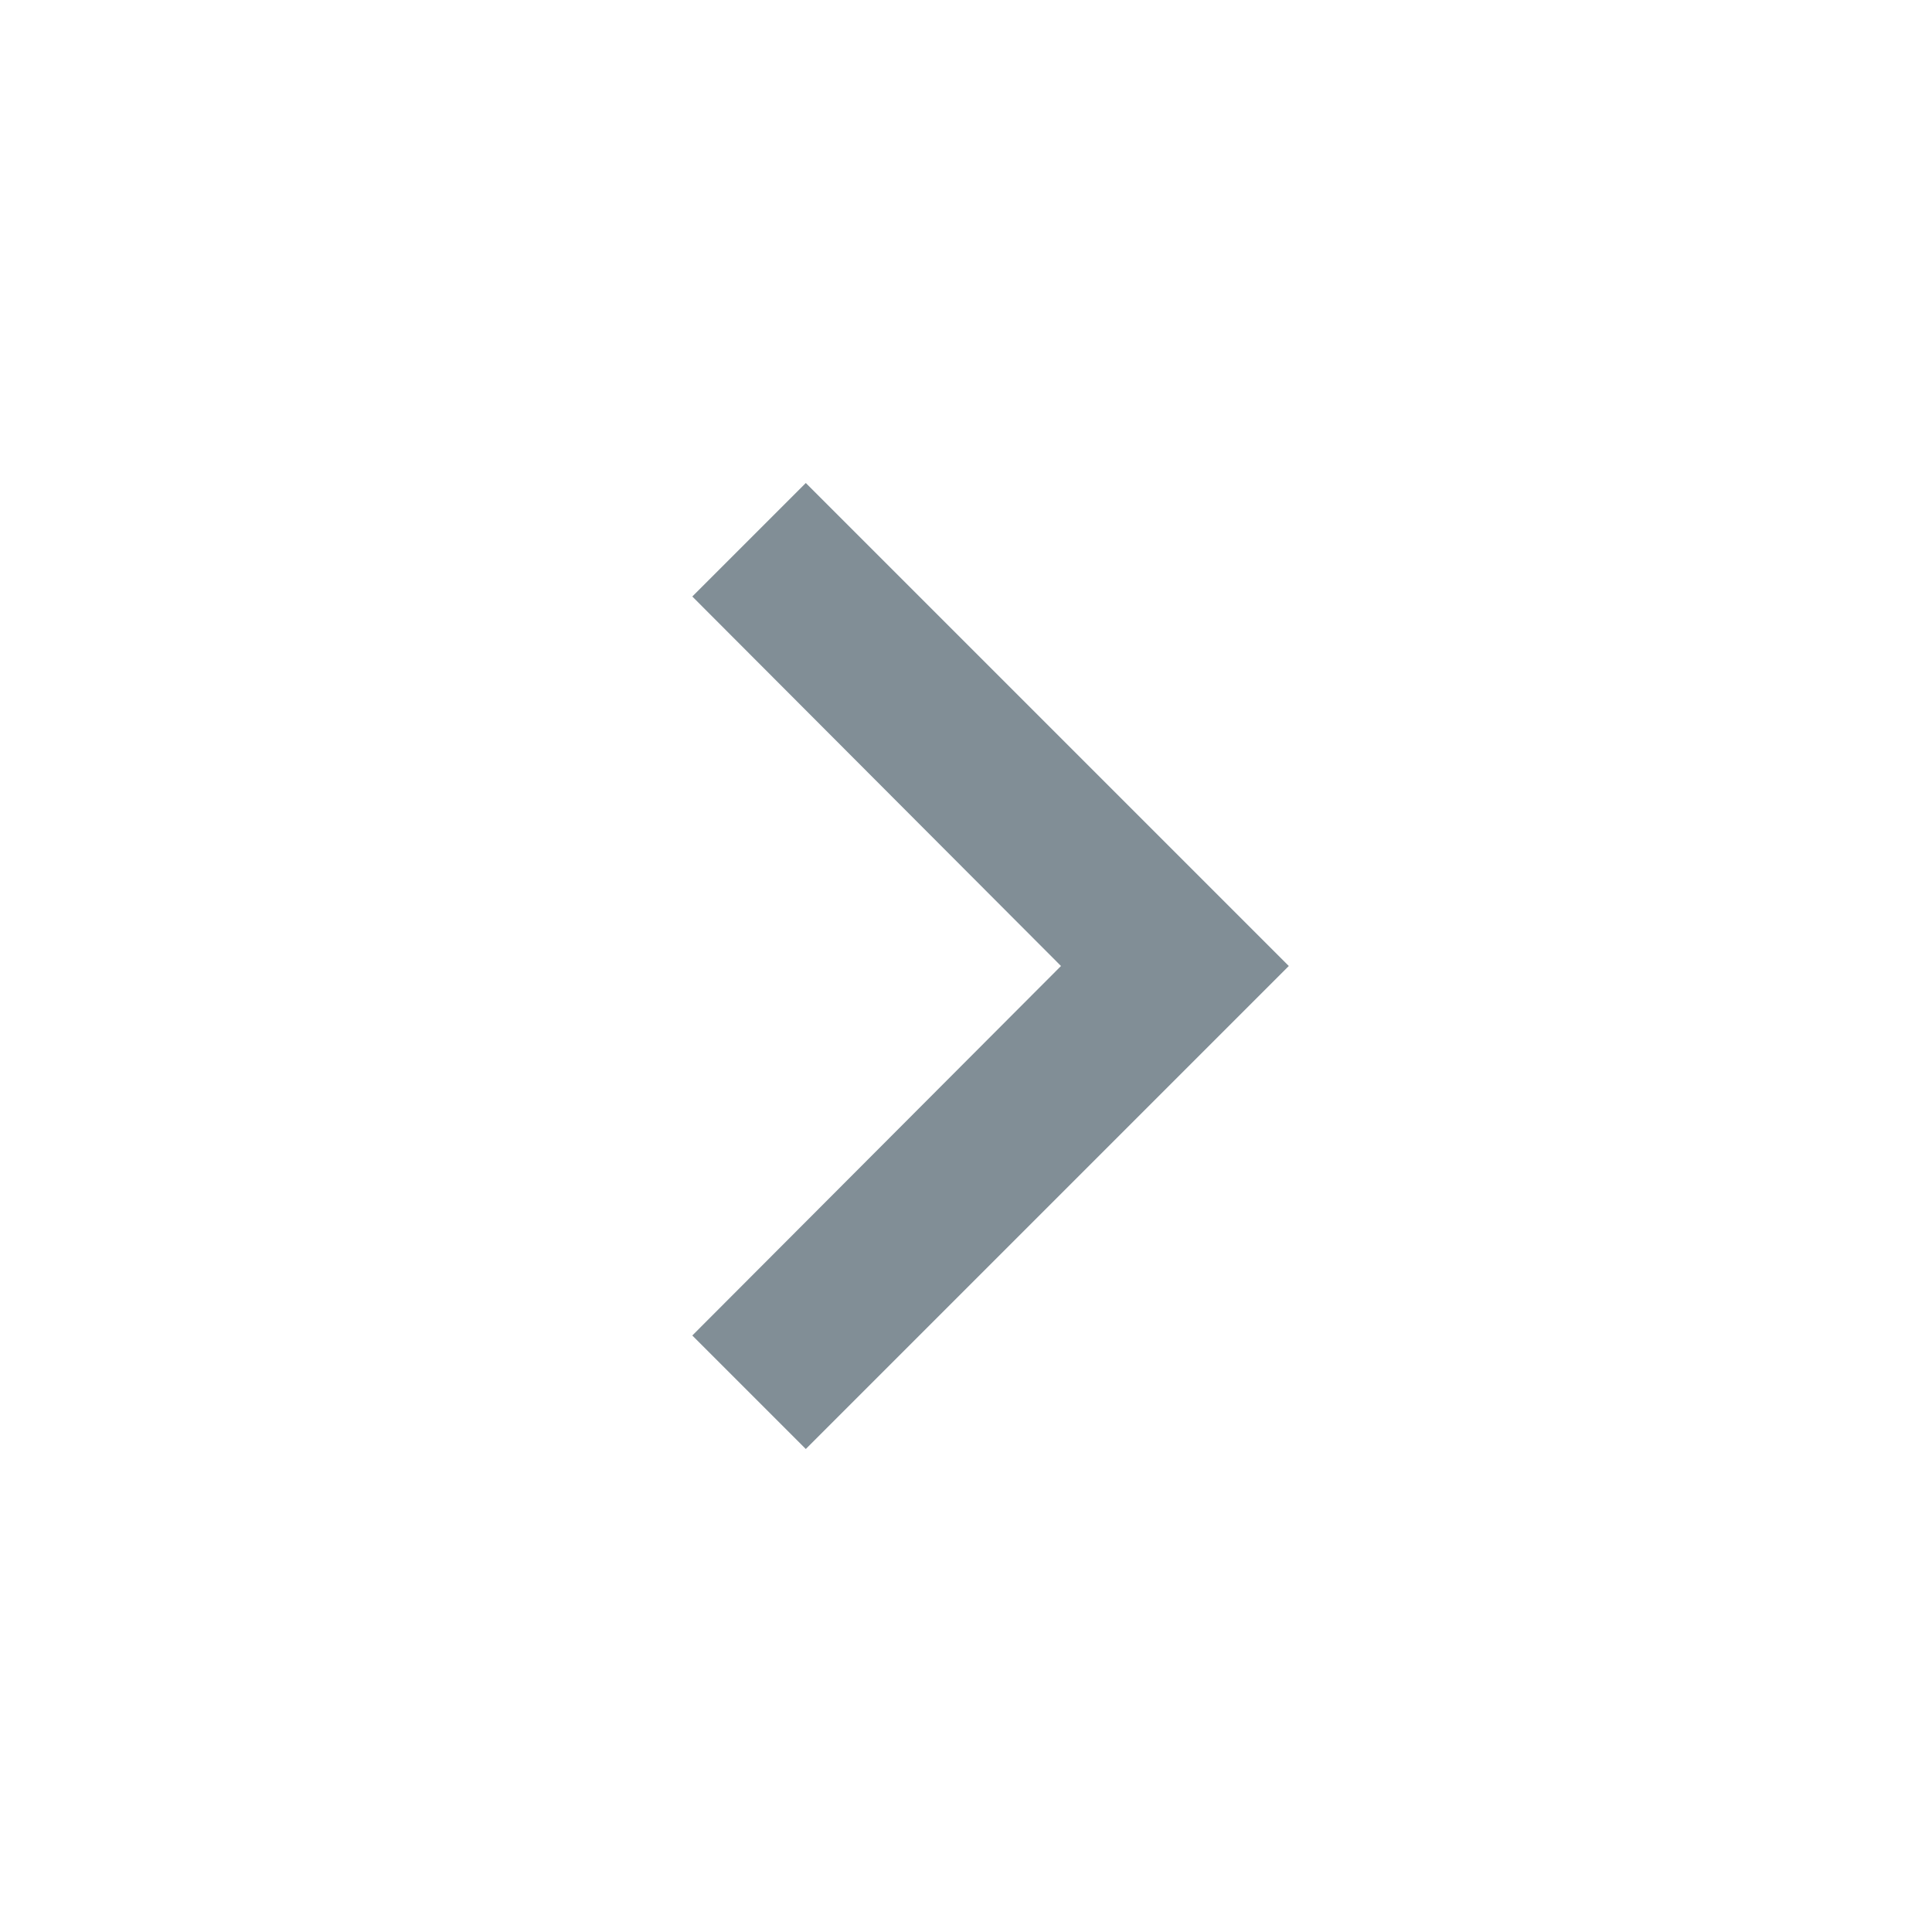 <svg width="24" height="24" viewBox="0 0 24 24" version="1.1" xmlns="http://www.w3.org/2000/svg" xmlns:xlink="http://www.w3.org/1999/xlink">
<title>chevron_right</title>
<desc>Created using Figma</desc>
<g id="Canvas" transform="translate(-13151 -2752)">
<g id="Icons/Dark Grey/chevron_right">
<g id="Icons/Dark/chevron_right">
<g id="Shape">
<use xlink:href="#path0_fill" transform="translate(13159.6 2758)" fill="#818E96"/>
</g>
</g>
</g>
</g>
<defs>
<path id="path0_fill" fill-rule="evenodd" d="M 1.41 0L 0 1.41L 4.58 6L 0 10.59L 1.41 12L 7.41 6L 1.41 0Z"/>
</defs>
</svg>
